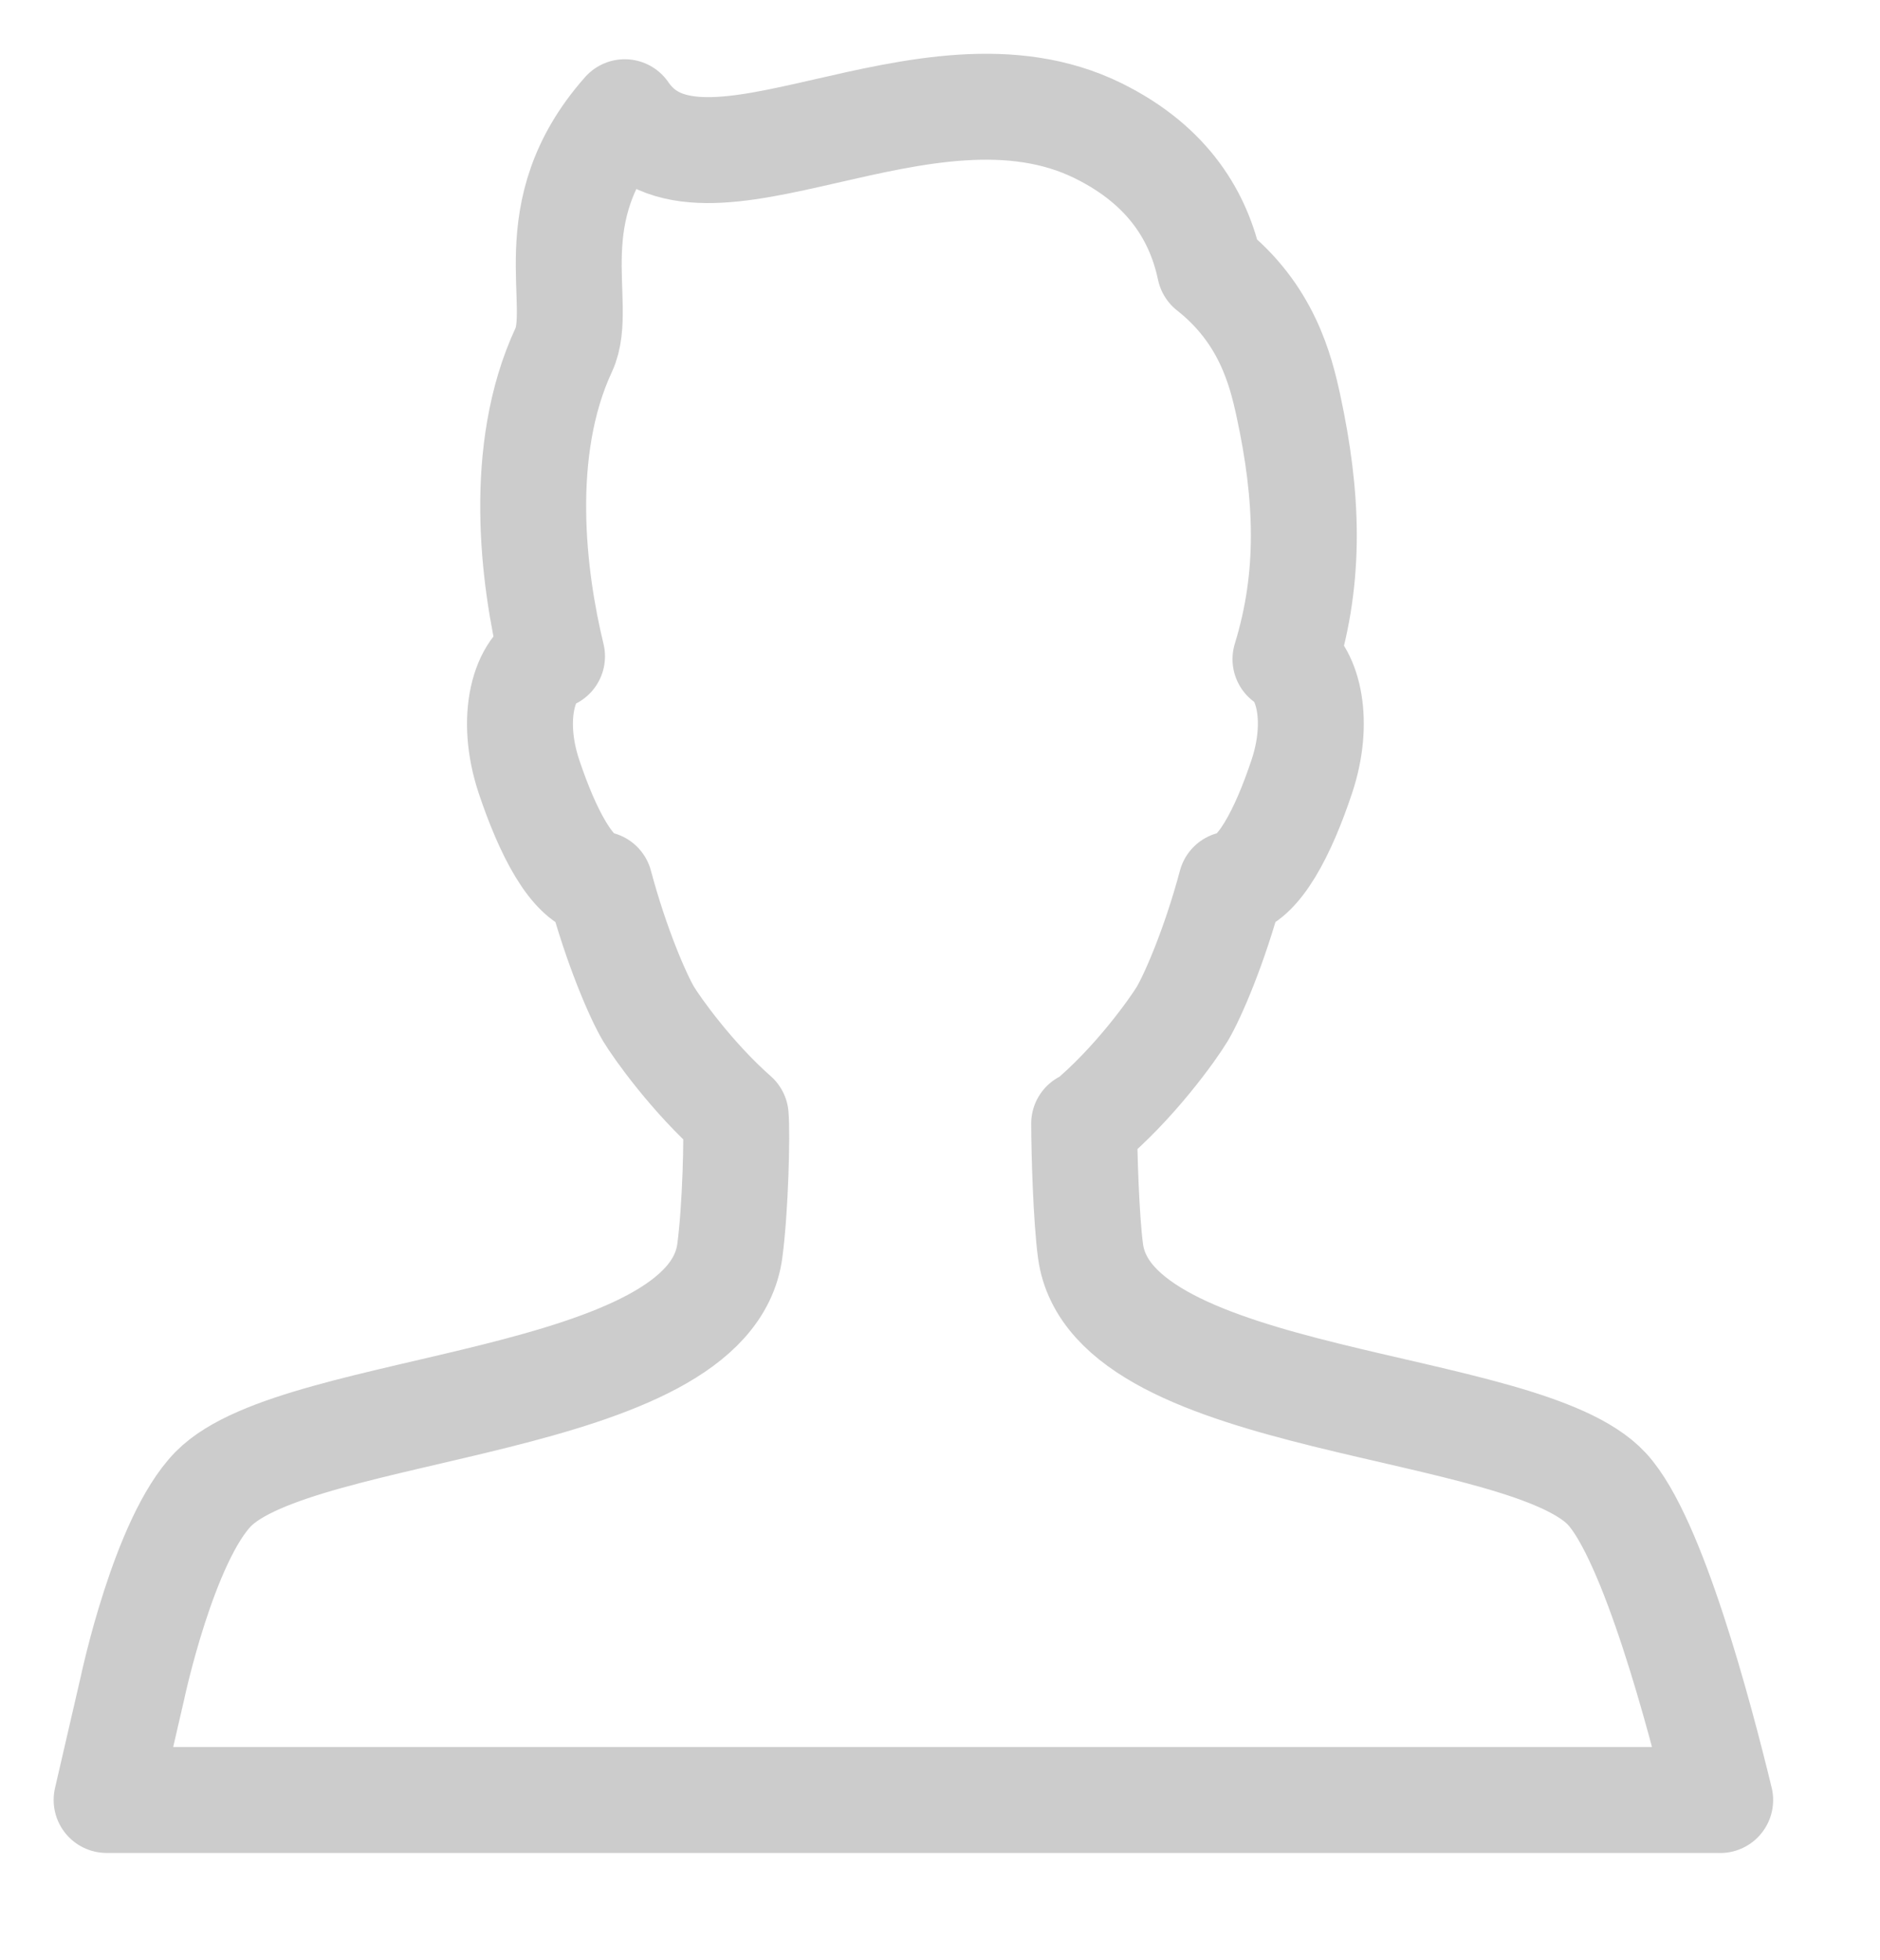 <svg 
 xmlns="http://www.w3.org/2000/svg"
 xmlns:xlink="http://www.w3.org/1999/xlink"
 width="71px" height="74px">
<path fill-rule="evenodd"  stroke="rgb(204, 204, 204)" stroke-width="4px" stroke-linecap="round" stroke-linejoin="round" fill="none"
 d="M64.964,67.971 C64.182,64.740 62.419,58.110 60.693,56.229 C57.571,52.833 41.972,53.137 41.184,47.235 C41.022,46.029 40.946,43.580 40.944,42.427 L41.019,42.427 C42.818,40.950 44.311,38.851 44.652,38.281 C45.050,37.608 45.869,35.729 46.494,33.391 C47.530,33.269 48.474,31.393 49.164,29.322 C49.846,27.280 49.435,25.455 48.547,24.890 C49.510,21.757 49.397,18.743 48.656,15.313 C48.369,13.994 47.844,11.845 45.691,10.152 C45.285,8.232 44.165,6.265 41.474,4.937 C34.941,1.717 26.464,8.443 23.594,4.237 C20.245,8.017 22.092,11.487 21.292,13.209 C19.523,17.009 20.129,21.828 20.848,24.783 C19.796,25.142 19.233,27.093 19.977,29.322 C20.670,31.391 21.611,33.269 22.650,33.391 C23.275,35.729 24.092,37.608 24.489,38.281 C24.811,38.816 26.139,40.686 27.784,42.136 C27.843,42.817 27.778,45.627 27.562,47.232 C26.775,53.137 11.283,52.936 8.054,56.226 C6.187,58.135 5.005,63.730 5.005,63.730 L4.026,67.968 L64.964,67.968 L64.964,67.971 M64.964,67.971 L64.964,67.971 Z"/>
</svg>